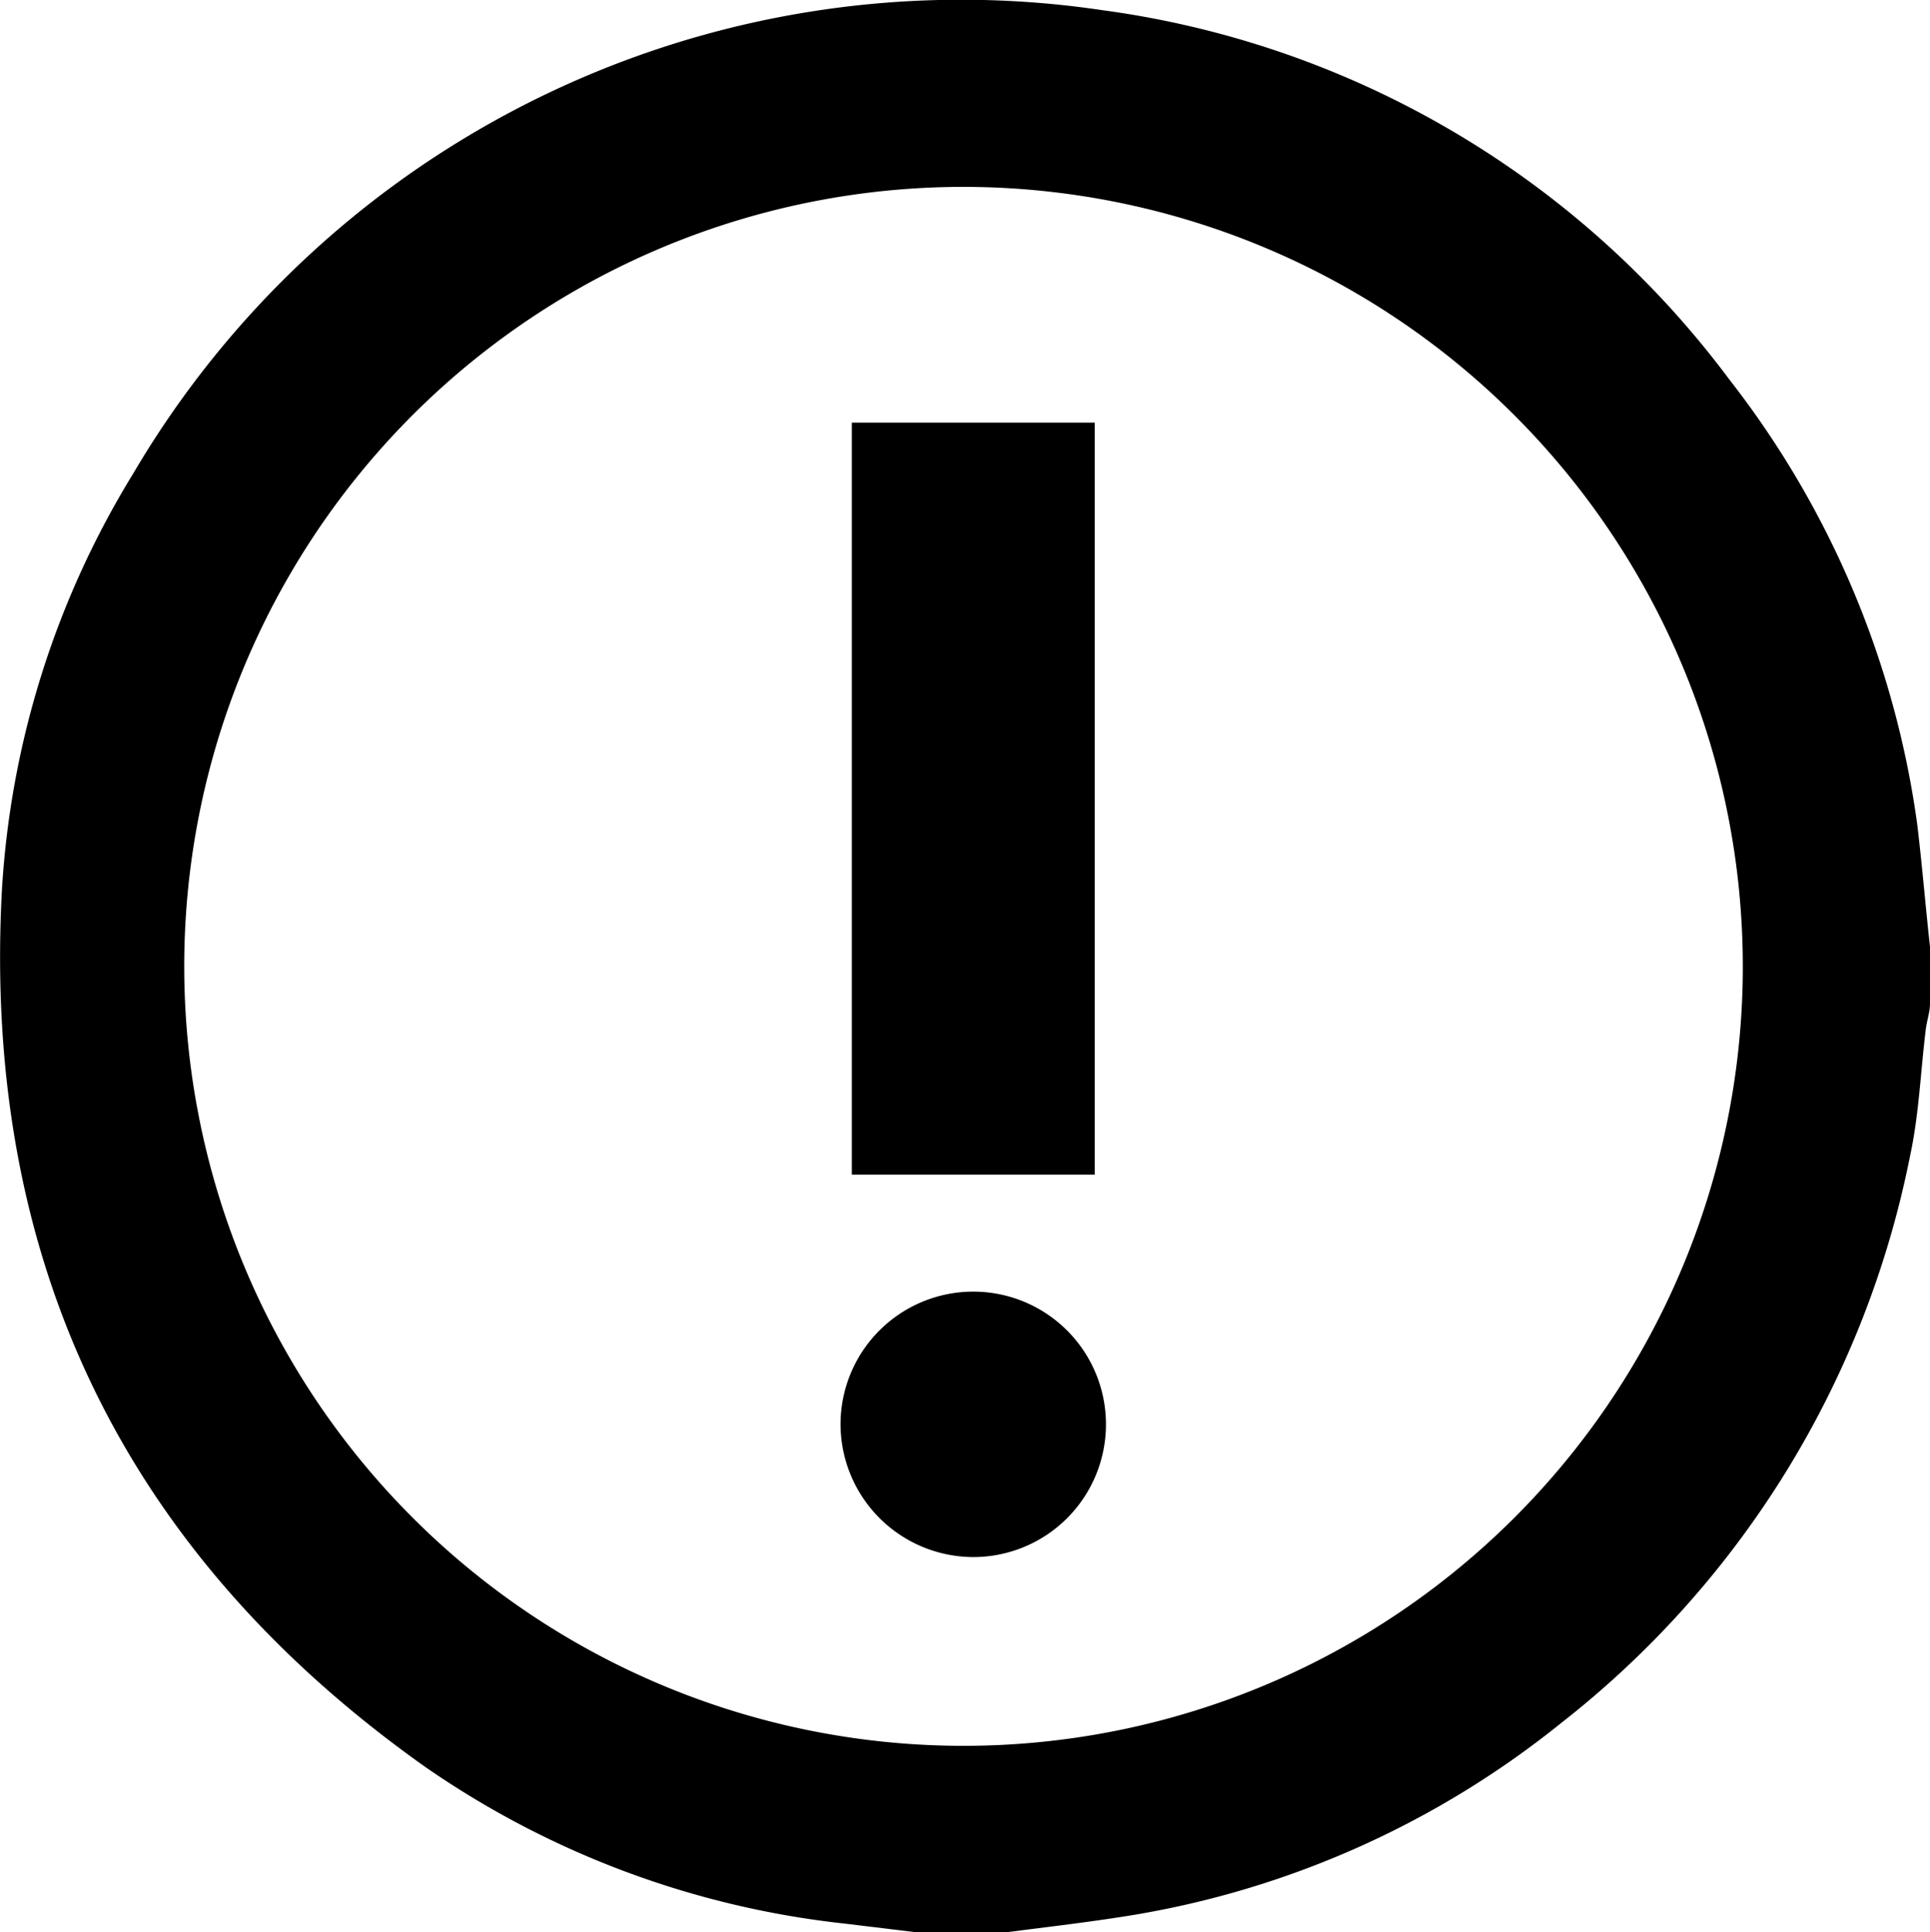 <svg id="Layer_1" data-name="Layer 1" xmlns="http://www.w3.org/2000/svg" viewBox="0 0 51.34 51.39"><title>report</title><path d="M51.59,26.49V28c0,.22-.08.44-.11.67-.14,1.12-.18,2.27-.42,3.38a25.42,25.42,0,0,1-9.29,15.09,24.55,24.55,0,0,1-11.32,5.09c-1.14.19-2.29.32-3.44.47H24.64l-1.9-.23a24.17,24.17,0,0,1-11.18-4.17C3.53,42.61-.22,34.81.3,25A23.83,23.83,0,0,1,3.79,13.91,25.55,25.55,0,0,1,29.57,1.58,24.94,24.94,0,0,1,46.25,11.4a24.66,24.66,0,0,1,5,11.83C51.38,24.31,51.47,25.4,51.59,26.49ZM25.88,6.28A20.73,20.73,0,1,0,46.61,27.2,20.74,20.74,0,0,0,25.88,6.28Z" transform="translate(-0.25 -1.31)"/><path d="M29.37,32.55H22.91v-20h6.46Z" transform="translate(-0.25 -1.31)"/><path d="M22.61,39.14a3.53,3.53,0,1,1,3.53,3.58A3.54,3.54,0,0,1,22.61,39.14Z" transform="translate(-0.25 -1.31)"/></svg>